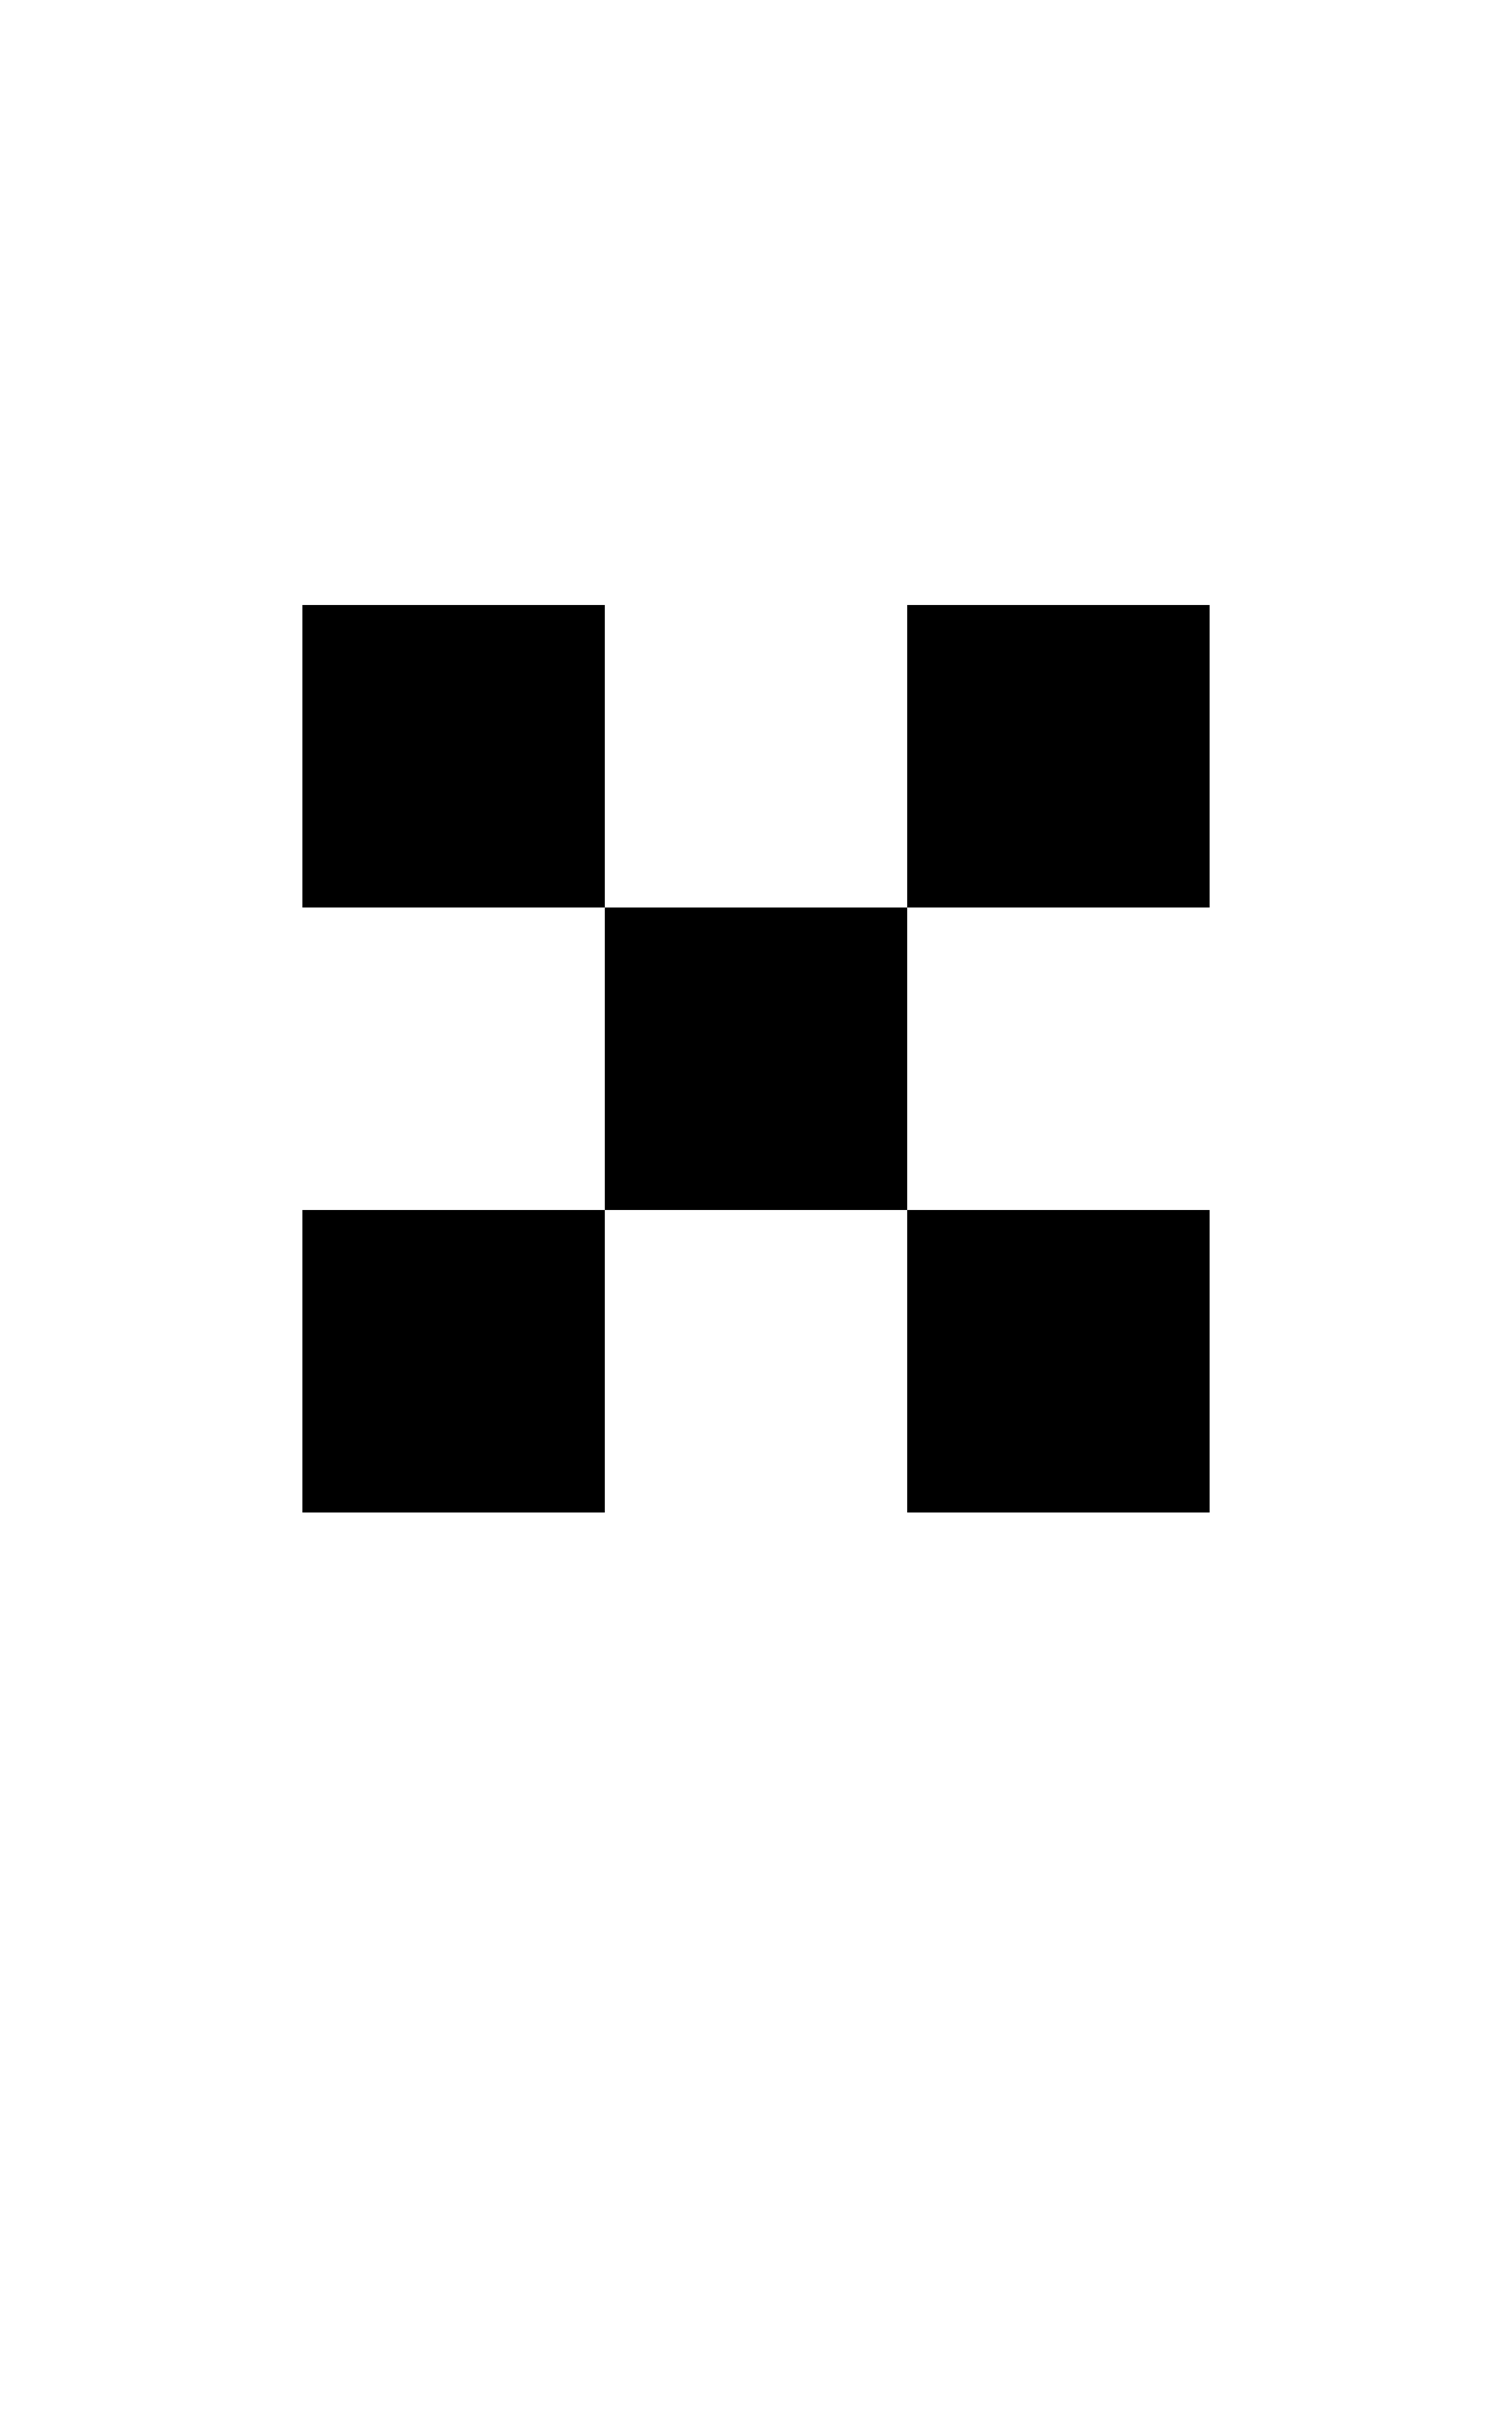 <?xml version="1.0" standalone="no"?>

<!DOCTYPE svg PUBLIC "-//W3C//DTD SVG 1.1//EN"
"http://www.w3.org/Graphics/SVG/1.1/DTD/svg11.dtd">

<svg width="5" height="8" version="1.1"
xmlns="http://www.w3.org/2000/svg">

<path
	d="M0 0 h3 v-1 h-1 v3 h1 v-1 h-3 v1 h1 v-3 h-1 Z"
	style="fill:#000000;"
	transform="translate(1 3)"
/>

</svg>

